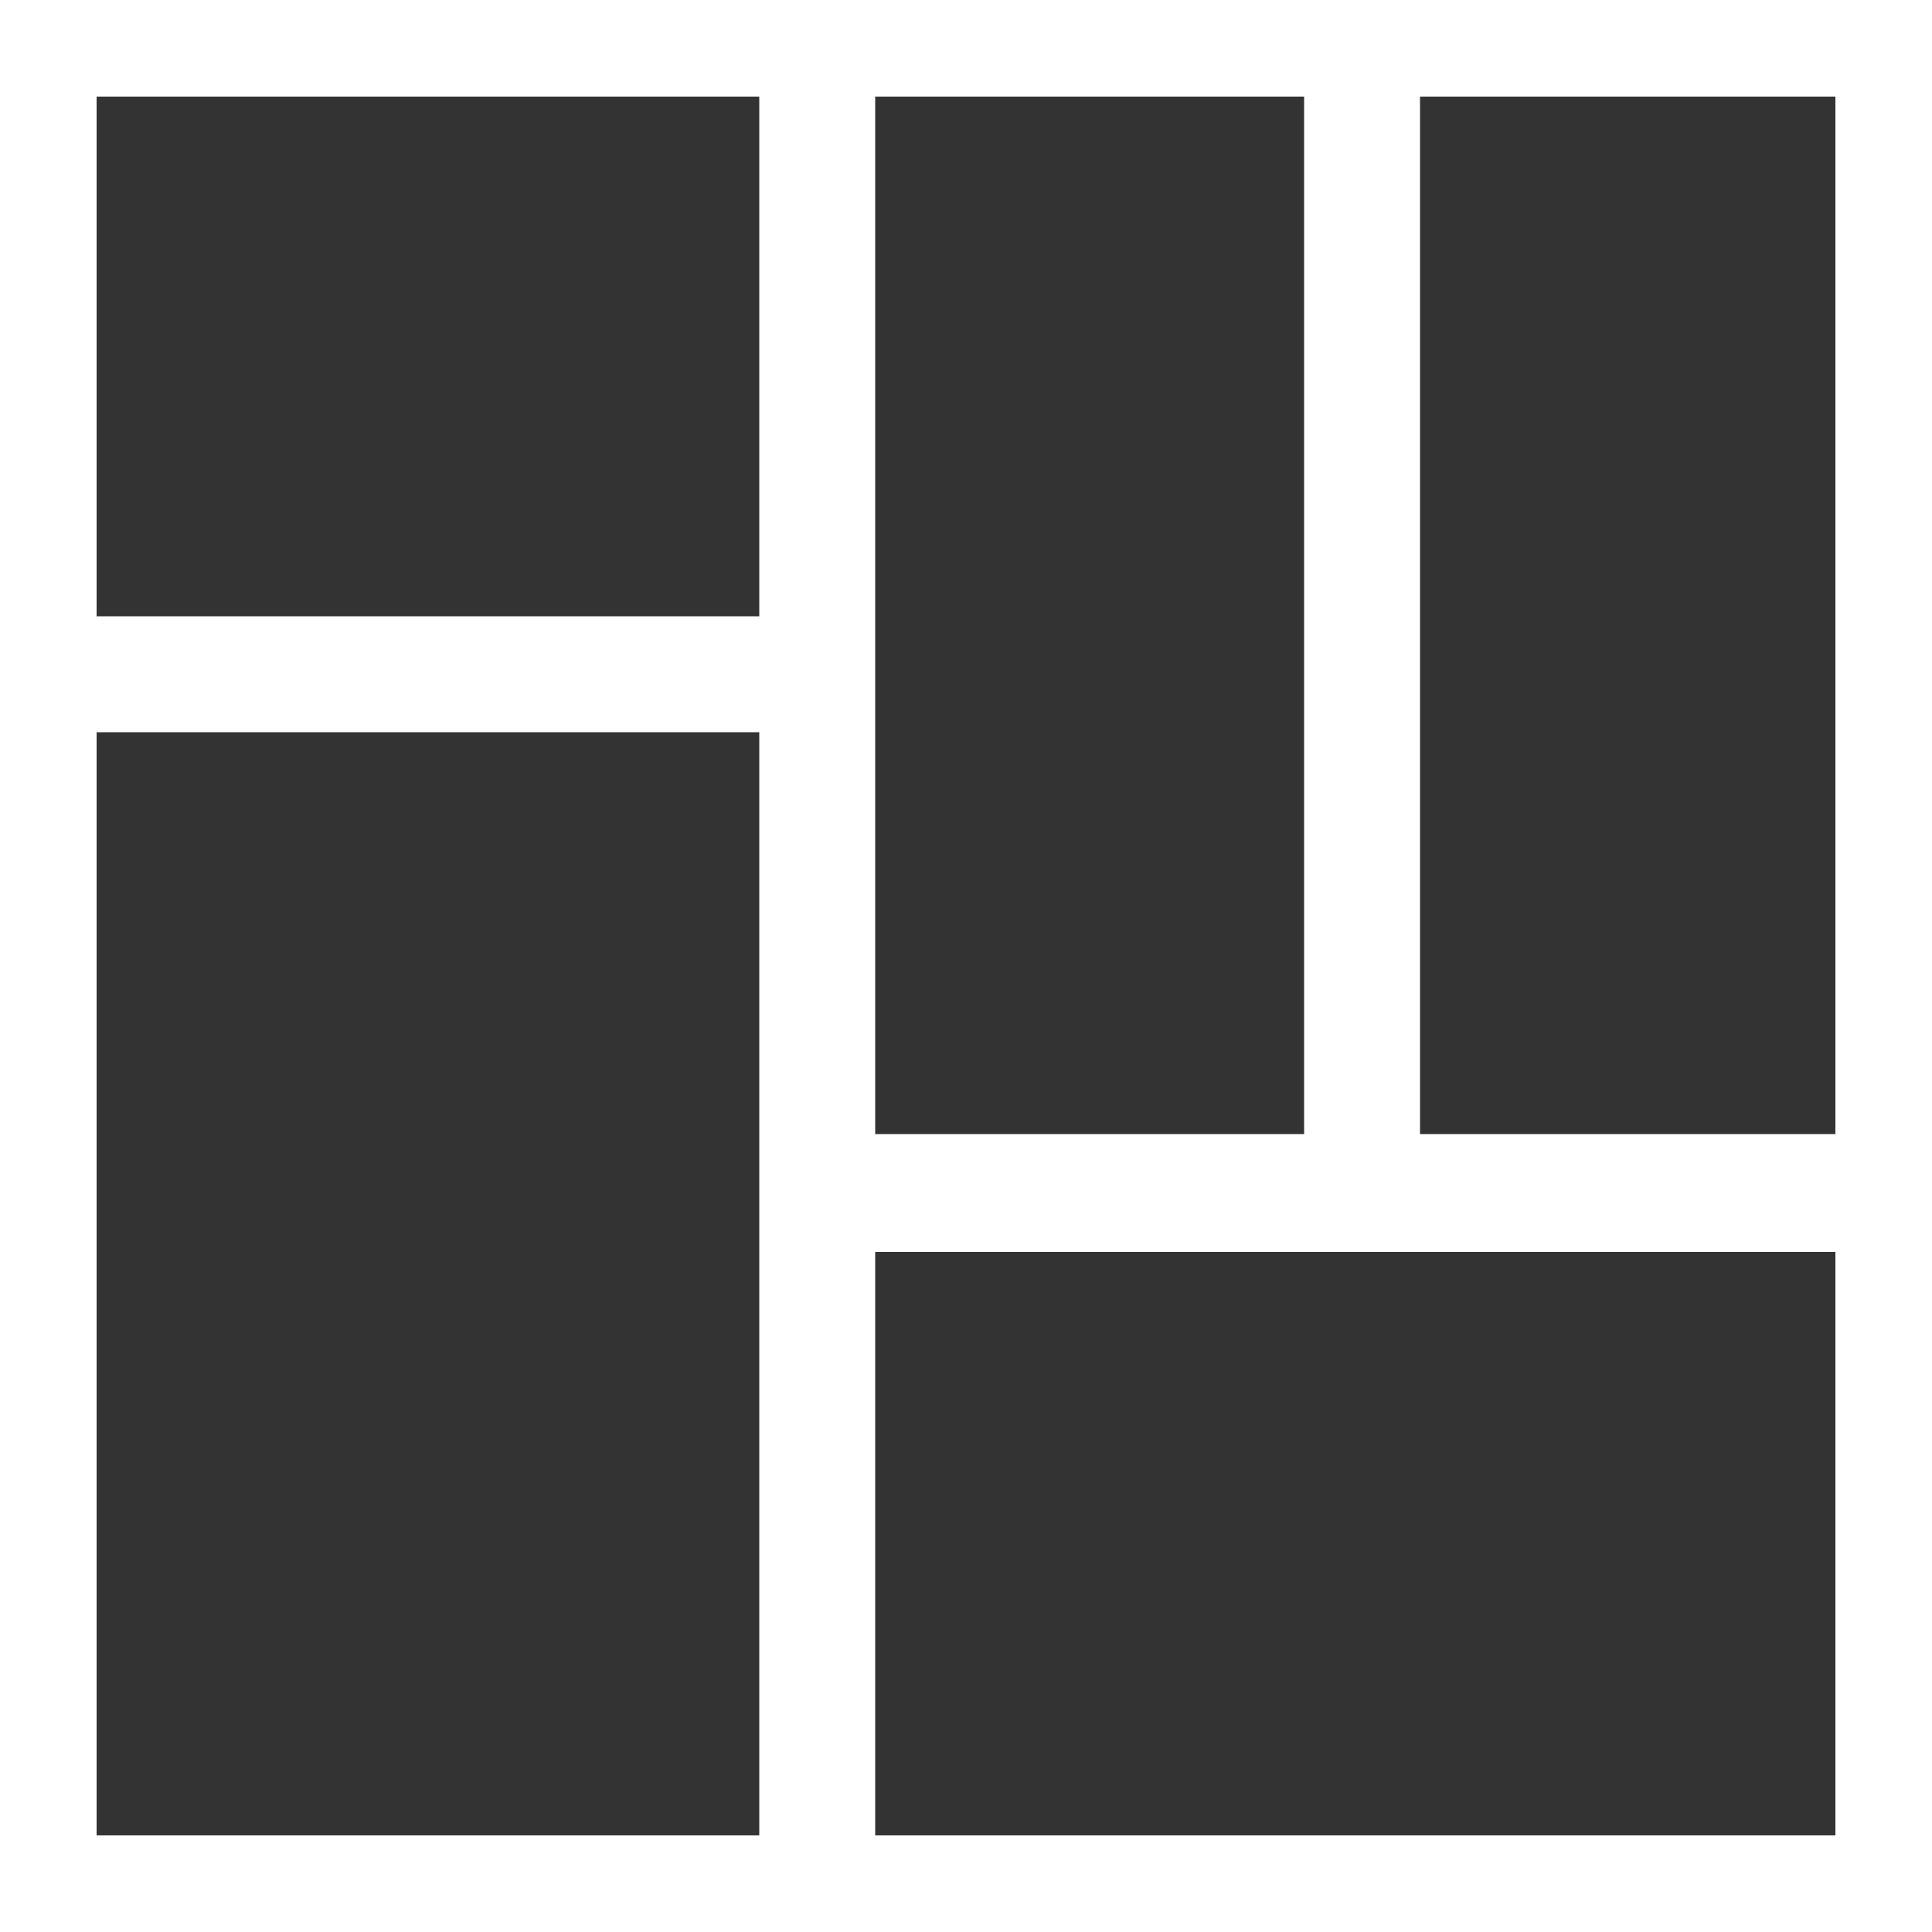 <svg xmlns:xlink="http://www.w3.org/1999/xlink" xmlns="http://www.w3.org/2000/svg" viewBox="0 0 100 100" width="100"  height="100" ><path d="M95 95H45.3V64.8H95V95zM67.5 58.7V5H45.3v53.7h22.2zm6 0H95V5H73.5v53.7zM5 37.9V95h34.3V37.9H5zm0-6h34.3V5H5v26.9z" fill="#333"/></svg>